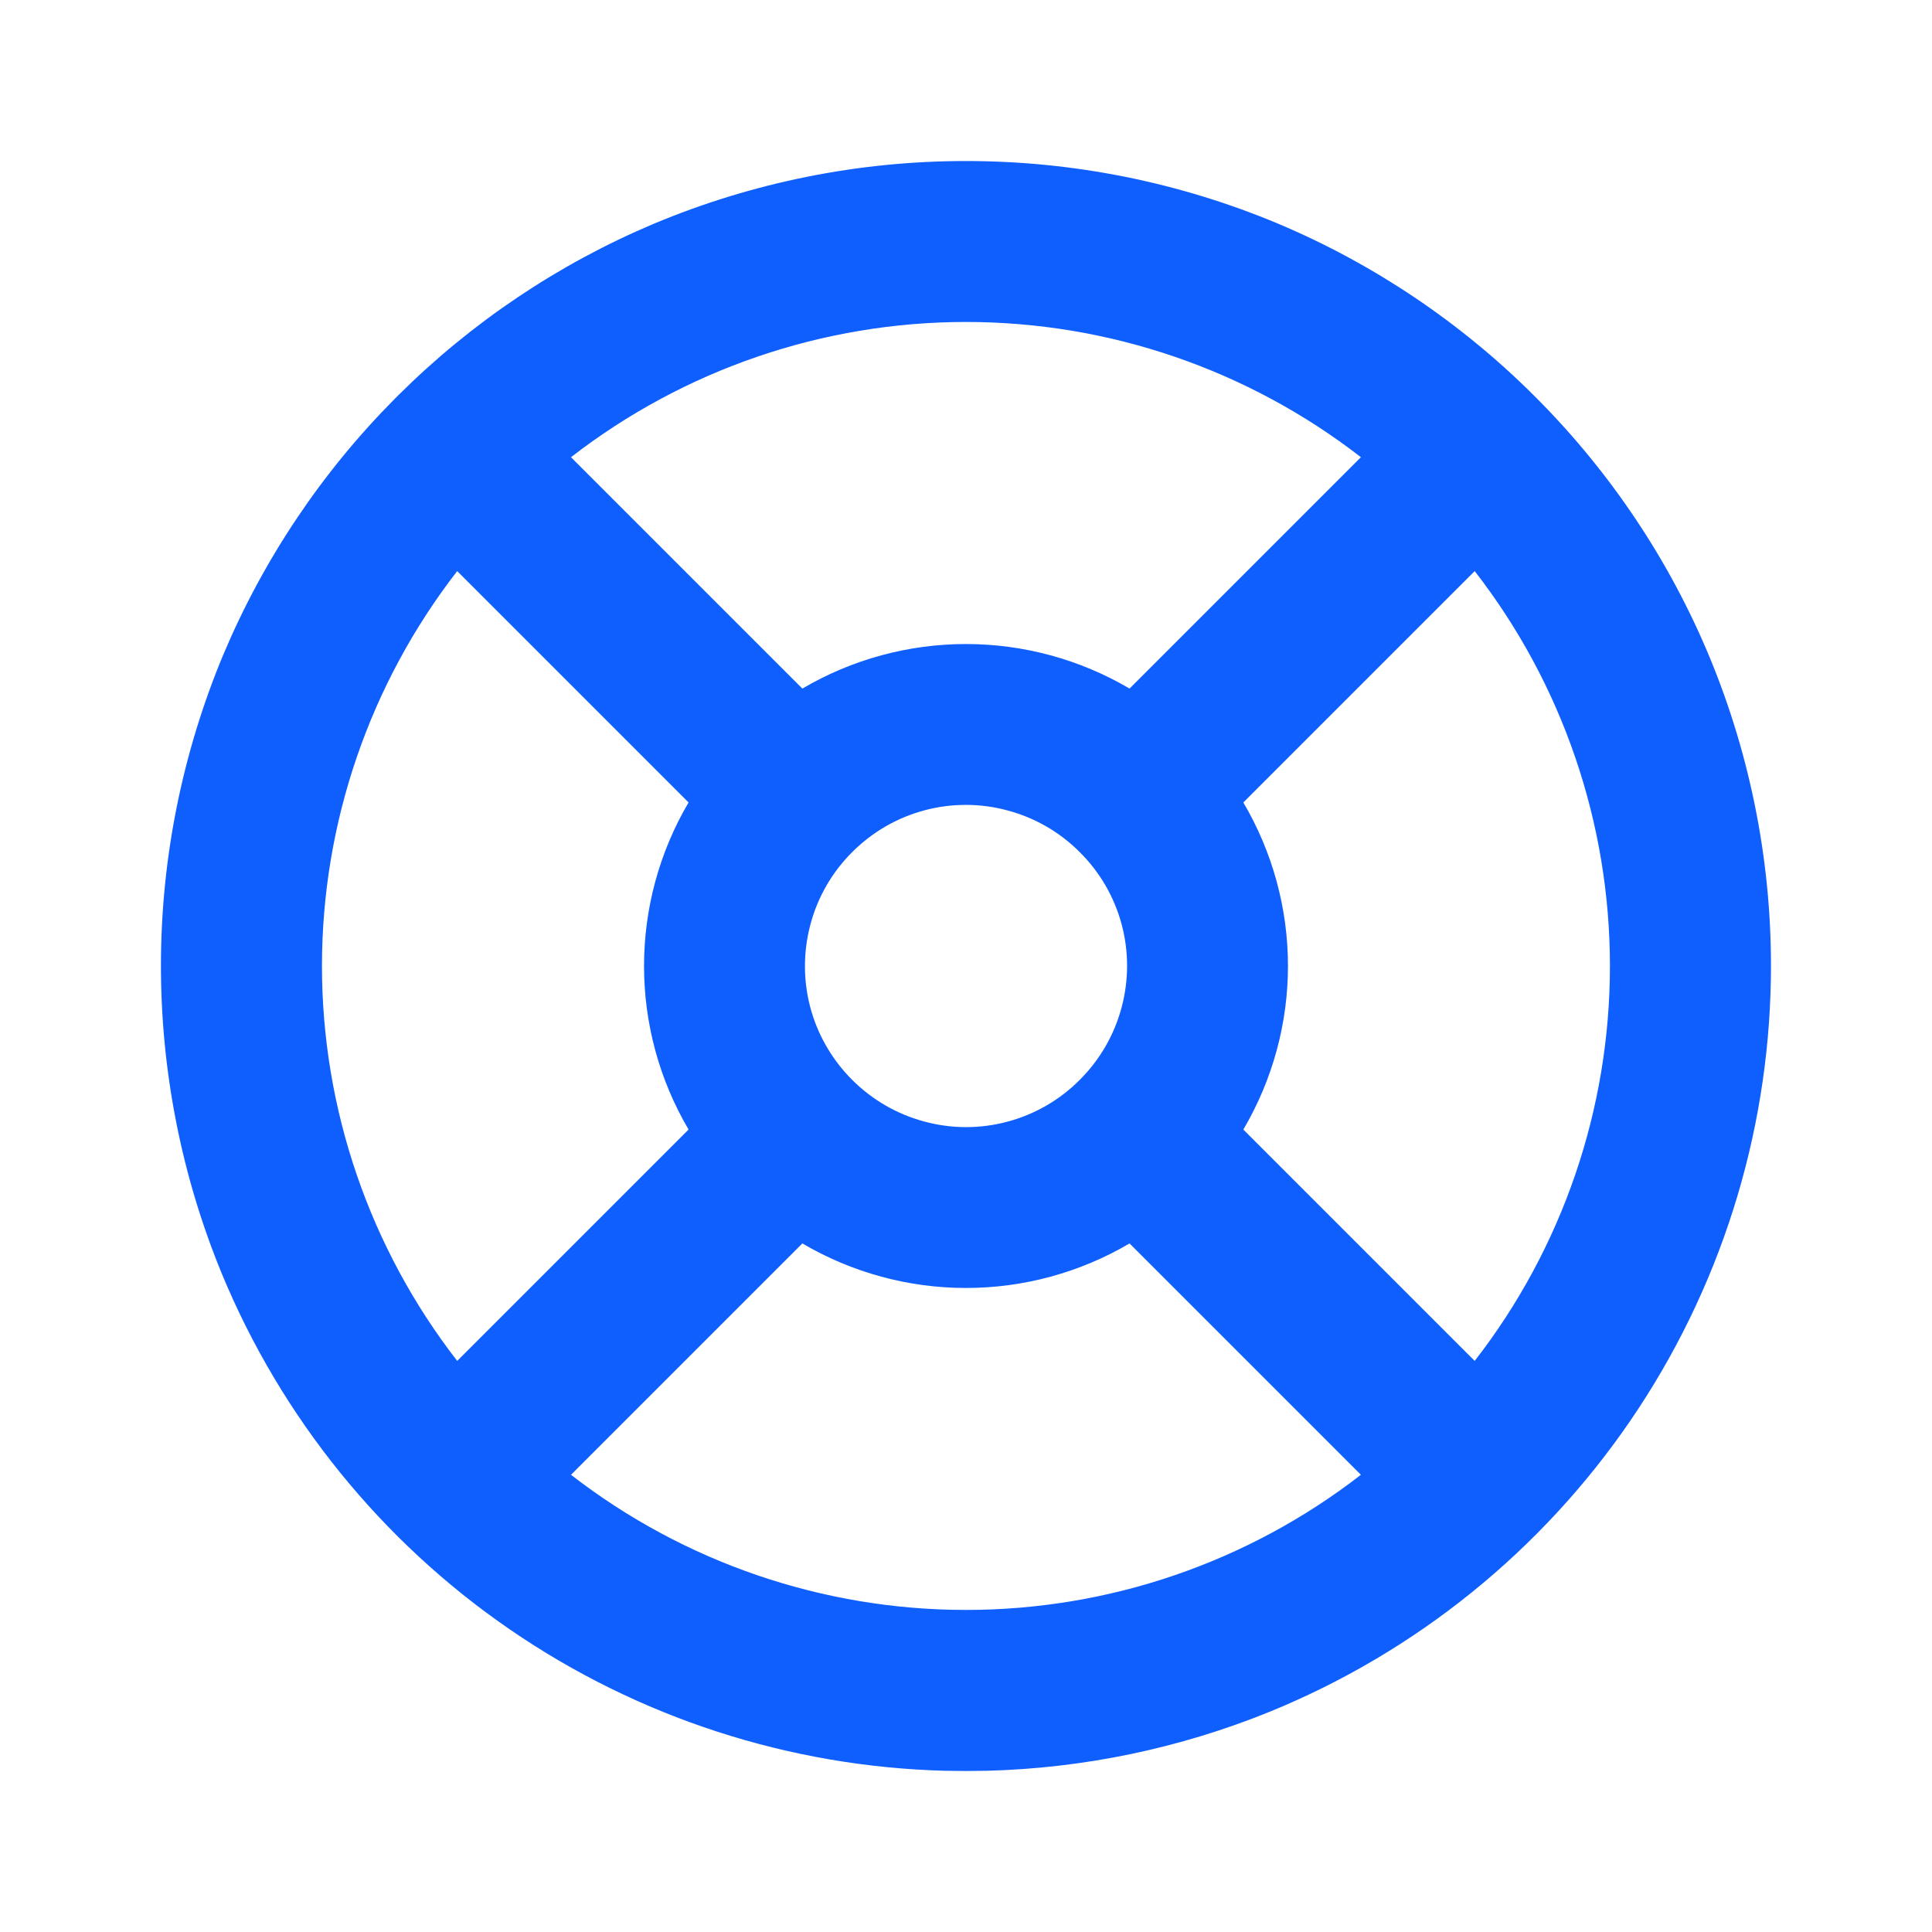 <svg width="20" height="20" viewBox="0 0 20 20" fill="none" xmlns="http://www.w3.org/2000/svg">
<path fill-rule="evenodd" clip-rule="evenodd" d="M10.216 18.331C10.072 18.334 9.927 18.334 9.783 18.331C8.172 18.289 6.607 17.781 5.278 16.868C3.949 15.955 2.914 14.676 2.297 13.187C1.878 12.17 1.664 11.081 1.666 9.981C1.668 8.881 1.888 7.793 2.311 6.778C2.728 5.788 3.332 4.887 4.09 4.125L4.125 4.09C4.883 3.336 5.779 2.734 6.764 2.318C7.787 1.889 8.885 1.667 9.994 1.667C11.103 1.666 12.201 1.885 13.225 2.313C14.216 2.73 15.118 3.335 15.88 4.095L15.905 4.12C16.666 4.884 17.28 5.795 17.699 6.806C18.134 7.858 18.35 8.988 18.332 10.127C18.307 11.762 17.802 13.353 16.88 14.703C15.957 16.053 14.658 17.102 13.144 17.72C12.213 18.098 11.222 18.305 10.217 18.331H10.216ZM11.693 12.872L14.088 15.267C12.918 16.174 11.48 16.666 10 16.666C8.519 16.666 7.081 16.174 5.911 15.267L8.306 12.872C8.82 13.174 9.404 13.333 10 13.333C10.595 13.333 11.18 13.174 11.693 12.872V12.872ZM7.128 11.693L4.733 14.088C3.826 12.919 3.333 11.48 3.333 10C3.333 8.52 3.826 7.081 4.733 5.912L7.128 8.307C6.826 8.82 6.667 9.404 6.667 10C6.667 10.595 6.826 11.18 7.128 11.693ZM8.401 10.474C8.314 10.179 8.31 9.866 8.39 9.568C8.465 9.286 8.614 9.028 8.821 8.822C9.028 8.614 9.285 8.465 9.568 8.389C9.851 8.313 10.149 8.313 10.431 8.39C10.705 8.463 10.964 8.607 11.178 8.822C11.386 9.028 11.535 9.286 11.611 9.568C11.687 9.851 11.686 10.149 11.61 10.432C11.536 10.705 11.393 10.964 11.178 11.178C10.972 11.386 10.714 11.535 10.431 11.611C10.149 11.687 9.851 11.687 9.568 11.61C9.285 11.534 9.028 11.385 8.821 11.178C8.625 10.982 8.48 10.74 8.401 10.474ZM11.693 7.128C11.18 6.826 10.595 6.667 10 6.667C9.404 6.667 8.82 6.826 8.306 7.128L5.911 4.733C7.081 3.826 8.519 3.333 10 3.333C11.48 3.333 12.918 3.826 14.088 4.733L11.693 7.128ZM15.266 14.088C16.174 12.919 16.666 11.48 16.666 10C16.666 8.52 16.174 7.081 15.266 5.912L12.871 8.307C13.173 8.82 13.333 9.404 13.333 10C13.333 10.595 13.173 11.18 12.871 11.693L15.266 14.088Z" fill="#0F5FFF"/>
</svg>
